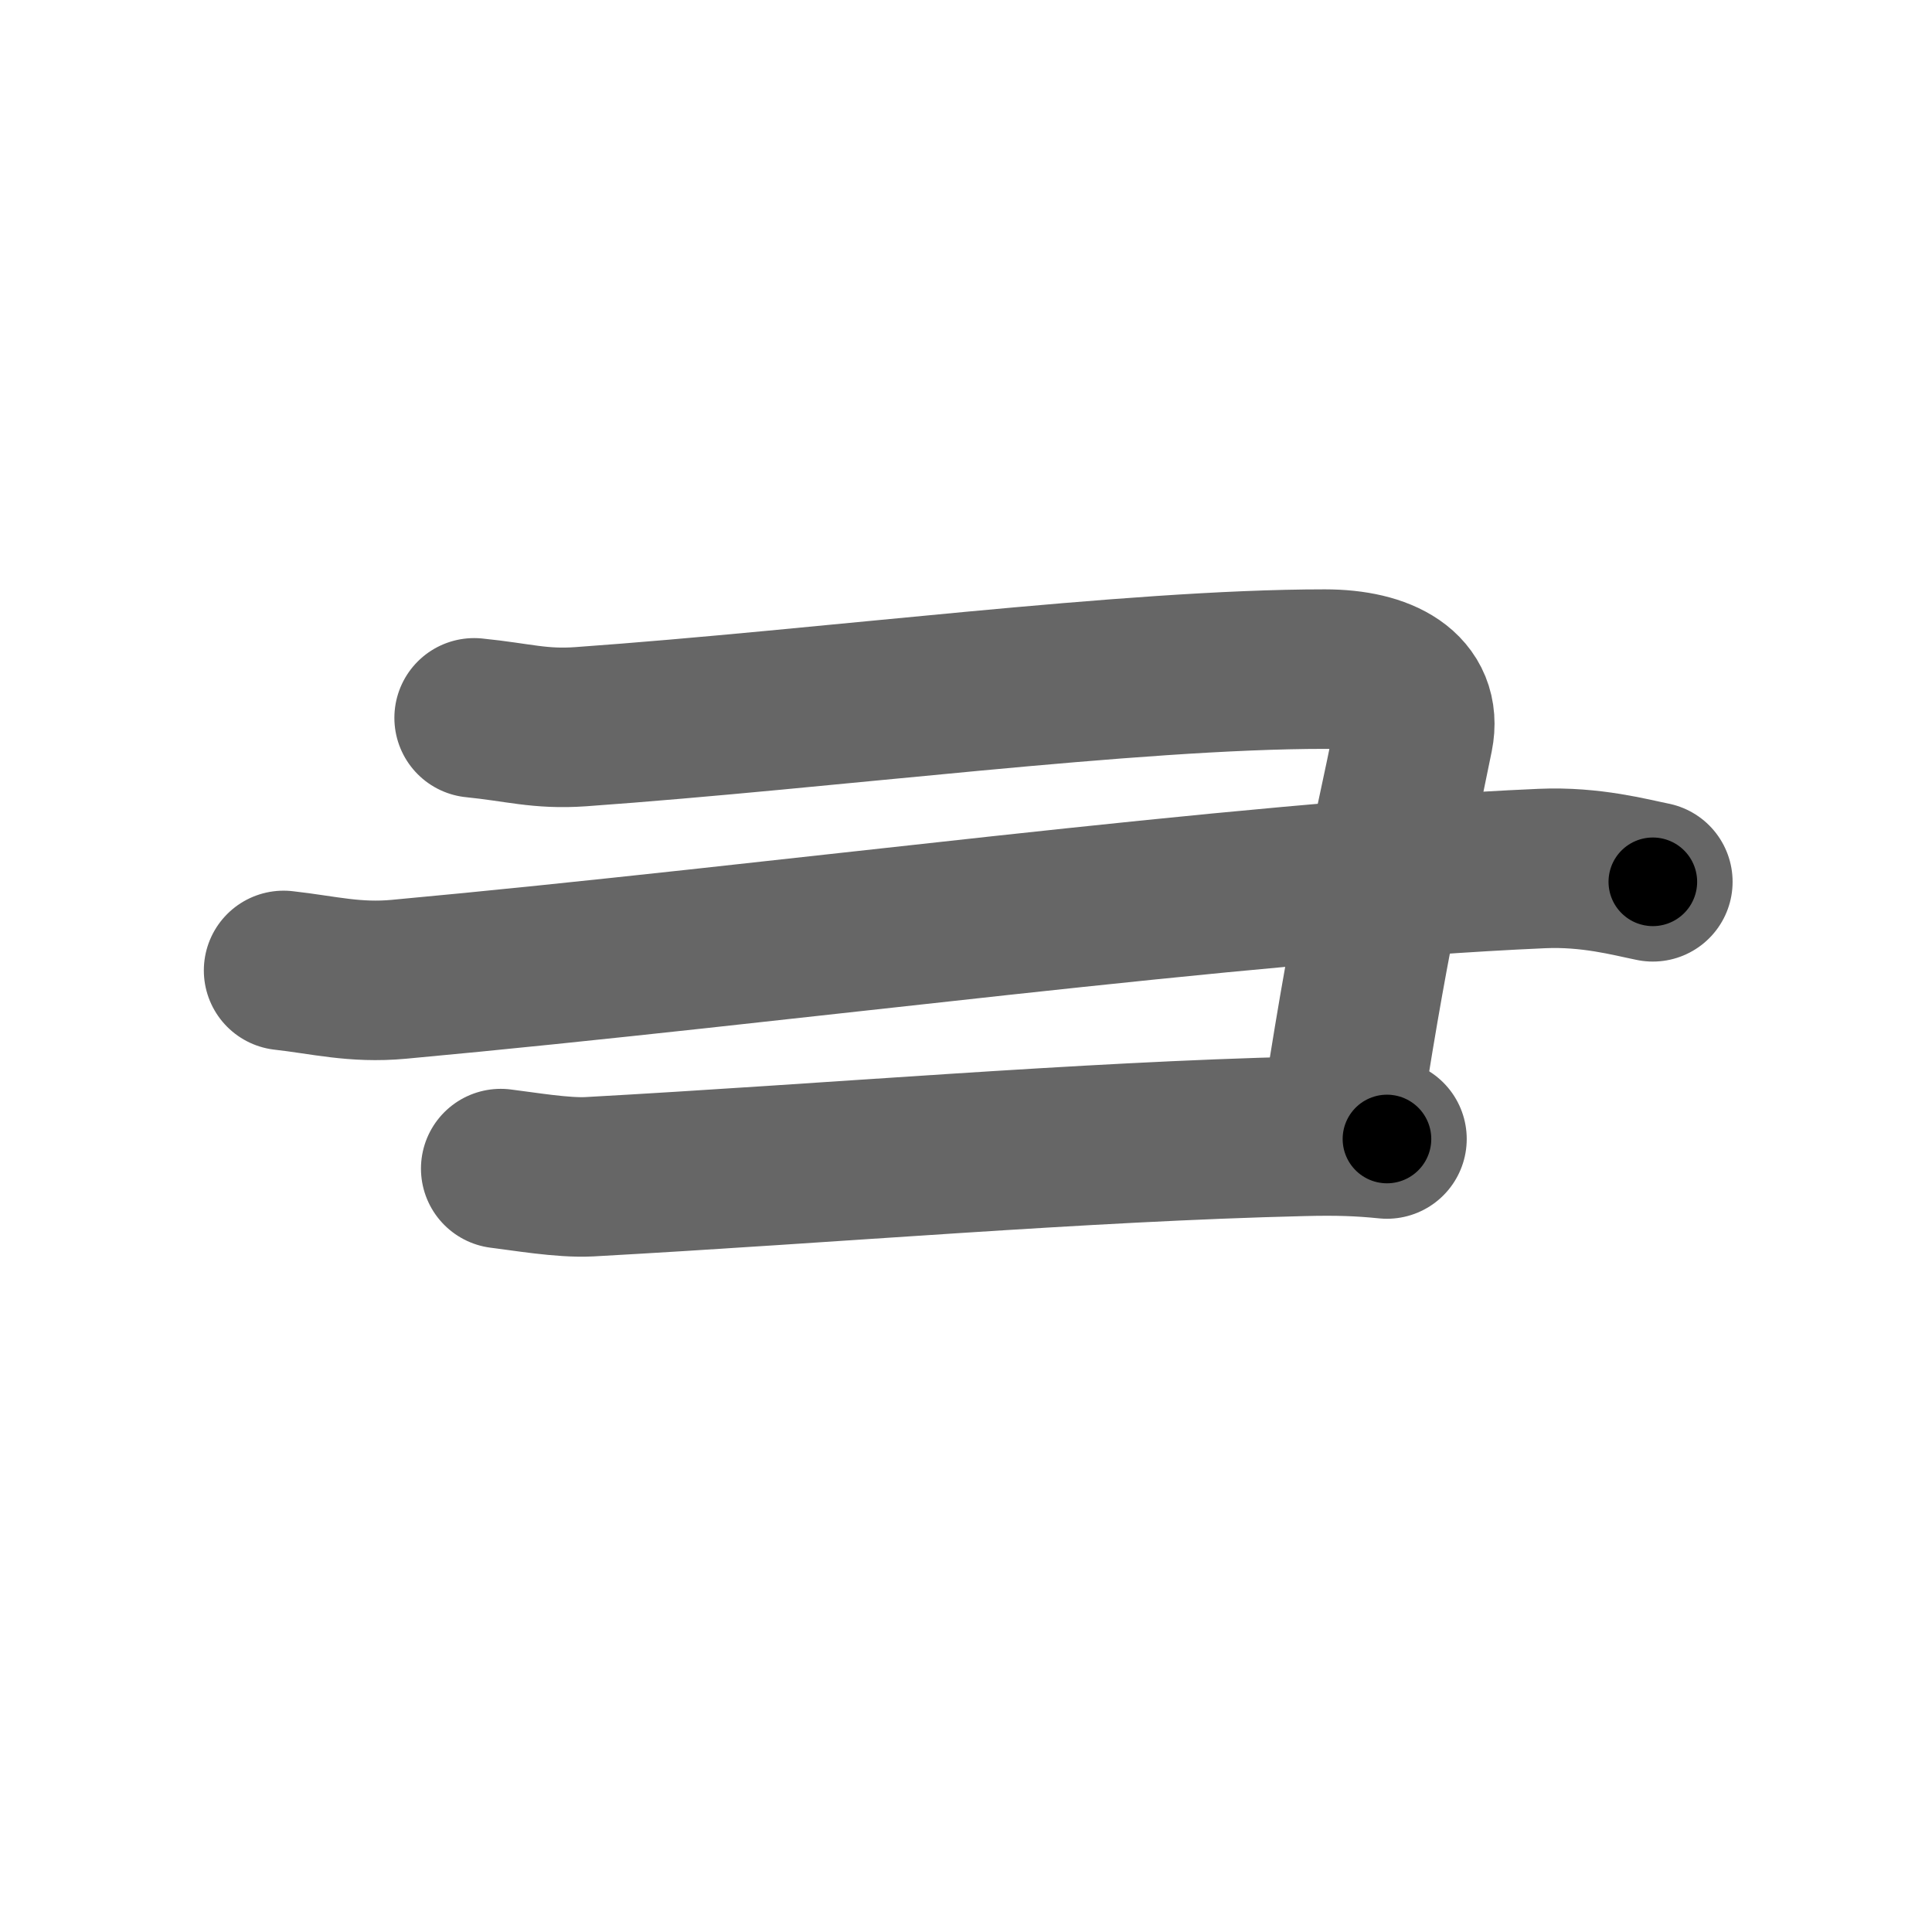 <svg xmlns="http://www.w3.org/2000/svg" width="109" height="109" viewBox="0 0 109 109" id="5f50"><g fill="none" stroke="#666" stroke-width="9" stroke-linecap="round" stroke-linejoin="round"><g><path d="M26.75,40.5c2.5,0.25,3.7,0.66,6,0.5c14-1,31-3.25,42-3.25c3.25,0,5.5,1.25,5,3.75c-1.31,6.54-2.25,9.75-4,21" /><path d="M16,54.75c2.25,0.25,4.01,0.73,6.5,0.5c21.75-2,47.25-5.5,64.5-6.25c2.76-0.12,5,0.5,6.25,0.75" /><path d="M28.25,65.93c1.25,0.15,3.51,0.54,5,0.46C47,65.63,61,64.41,73.5,64.11c2-0.05,3.25,0,4.75,0.15" /></g></g><g fill="none" stroke="#000" stroke-width="5" stroke-linecap="round" stroke-linejoin="round"><path d="M26.75,40.5c2.5,0.25,3.7,0.66,6,0.5c14-1,31-3.25,42-3.25c3.25,0,5.5,1.25,5,3.75c-1.31,6.54-2.25,9.75-4,21" stroke-dasharray="76.846" stroke-dashoffset="76.846"><animate attributeName="stroke-dashoffset" values="76.846;76.846;0" dur="0.578s" fill="freeze" begin="0s;5f50.click" /></path><path d="M16,54.75c2.25,0.25,4.01,0.73,6.5,0.5c21.75-2,47.25-5.5,64.5-6.25c2.76-0.12,5,0.5,6.25,0.75" stroke-dasharray="77.663" stroke-dashoffset="77.663"><animate attributeName="stroke-dashoffset" values="77.663" fill="freeze" begin="5f50.click" /><animate attributeName="stroke-dashoffset" values="77.663;77.663;0" keyTimes="0;0.497;1" dur="1.162s" fill="freeze" begin="0s;5f50.click" /></path><path d="M28.25,65.93c1.25,0.15,3.51,0.54,5,0.46C47,65.63,61,64.41,73.5,64.11c2-0.05,3.25,0,4.75,0.15" stroke-dasharray="50.102" stroke-dashoffset="50.102"><animate attributeName="stroke-dashoffset" values="50.102" fill="freeze" begin="5f50.click" /><animate attributeName="stroke-dashoffset" values="50.102;50.102;0" keyTimes="0;0.699;1" dur="1.663s" fill="freeze" begin="0s;5f50.click" /></path></g></svg>
